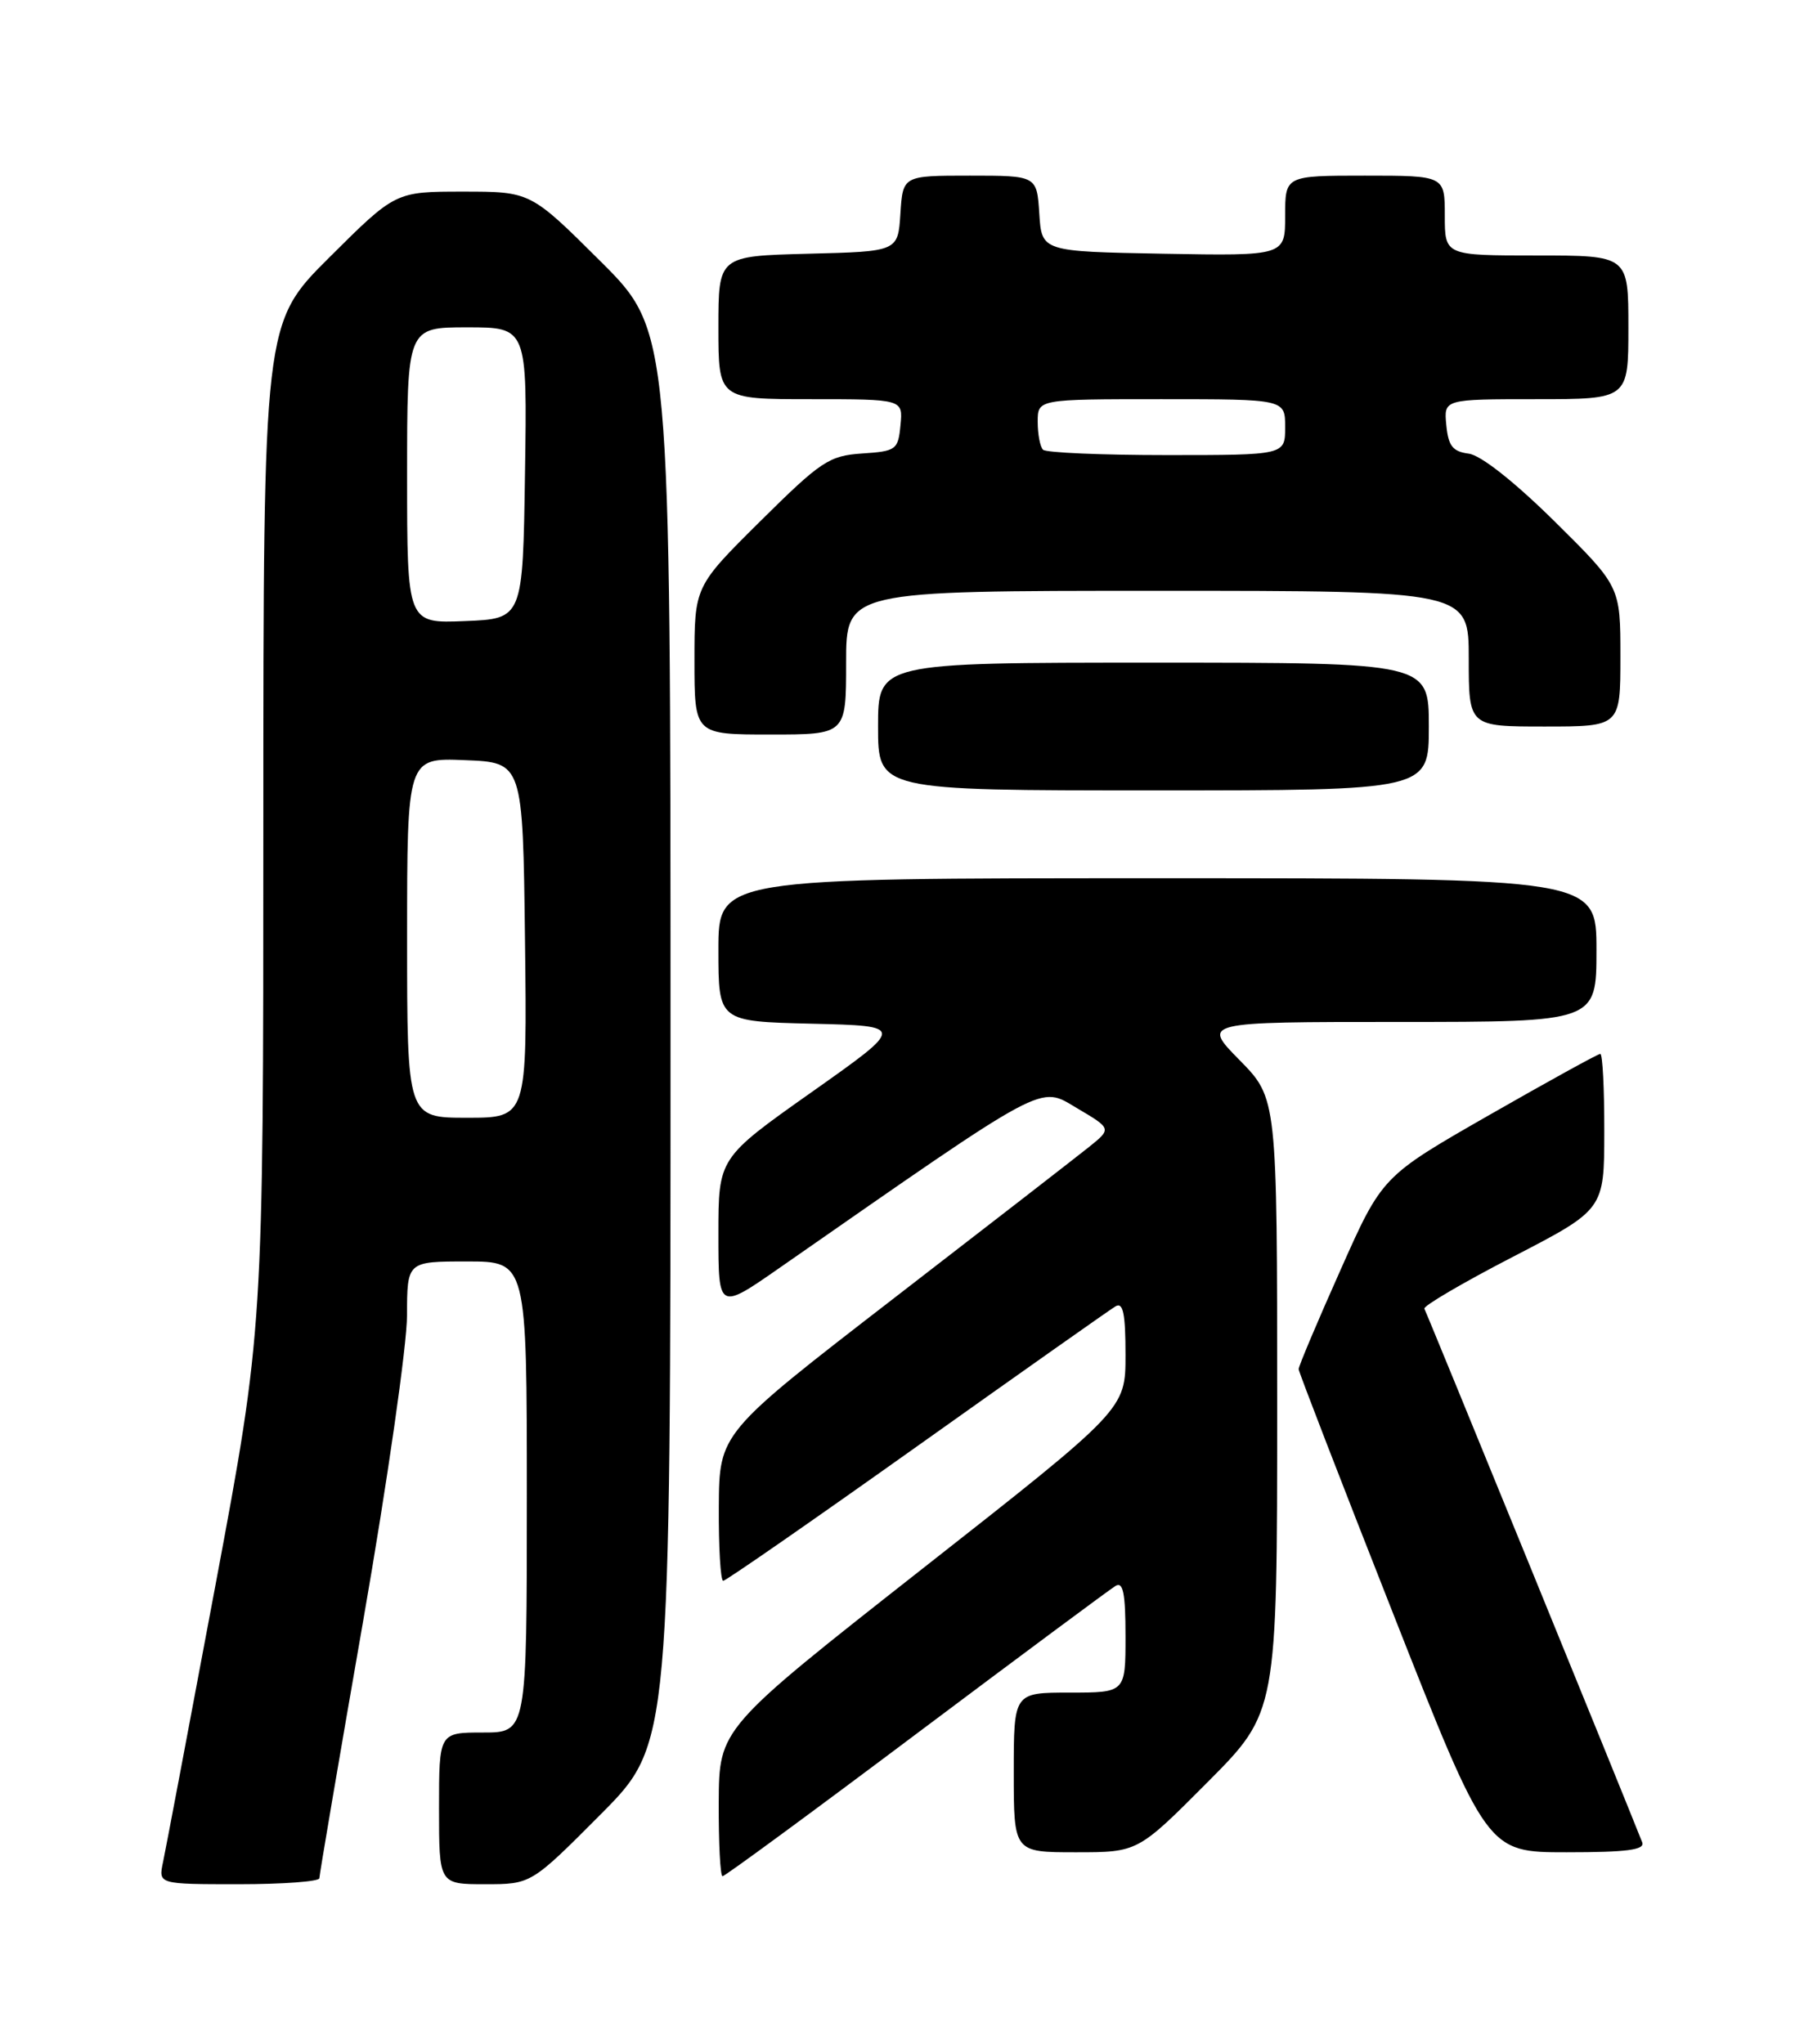 <?xml version="1.0" encoding="UTF-8" standalone="no"?>
<!DOCTYPE svg PUBLIC "-//W3C//DTD SVG 1.1//EN" "http://www.w3.org/Graphics/SVG/1.1/DTD/svg11.dtd" >
<svg xmlns="http://www.w3.org/2000/svg" xmlns:xlink="http://www.w3.org/1999/xlink" version="1.1" viewBox="0 0 226 256">
 <g >
 <path fill="currentColor"
d=" M 40.01 235.25 C 40.01 234.84 42.48 220.32 45.50 203.00 C 48.52 185.68 50.99 168.46 50.99 164.75 C 51.00 158.00 51.00 158.00 58.50 158.00 C 66.00 158.00 66.00 158.00 66.00 187.50 C 66.00 217.00 66.00 217.00 60.50 217.00 C 55.00 217.00 55.00 217.00 55.00 226.50 C 55.00 236.00 55.00 236.00 60.77 236.00 C 66.54 236.00 66.54 236.00 75.27 227.23 C 84.00 218.46 84.00 218.46 84.00 129.96 C 84.00 41.46 84.00 41.46 75.23 32.73 C 66.46 24.00 66.46 24.00 58.00 24.00 C 49.54 24.00 49.54 24.00 41.27 32.23 C 33.00 40.46 33.00 40.46 32.99 103.48 C 32.99 166.50 32.99 166.50 27.00 198.50 C 23.70 216.10 20.74 231.74 20.42 233.25 C 19.84 236.00 19.84 236.00 29.92 236.00 C 35.46 236.00 40.00 235.66 40.01 235.25 Z  M 114.77 217.19 C 127.82 207.40 139.06 199.05 139.75 198.64 C 140.70 198.06 141.00 199.56 141.00 204.94 C 141.00 212.00 141.00 212.00 134.00 212.00 C 127.00 212.00 127.00 212.00 127.00 222.00 C 127.00 232.00 127.00 232.00 134.77 232.00 C 142.54 232.00 142.54 232.00 151.27 223.23 C 160.00 214.46 160.00 214.46 160.00 176.01 C 160.00 137.57 160.00 137.57 155.29 132.78 C 150.58 128.00 150.58 128.00 175.29 128.00 C 200.00 128.00 200.00 128.00 200.00 119.00 C 200.00 110.00 200.00 110.00 145.00 110.00 C 90.00 110.00 90.00 110.00 90.00 118.97 C 90.00 127.94 90.00 127.94 101.71 128.22 C 113.42 128.50 113.42 128.50 101.71 136.77 C 90.00 145.04 90.00 145.04 90.00 154.59 C 90.00 164.14 90.00 164.14 97.75 158.74 C 131.53 135.23 130.14 135.97 134.91 138.79 C 139.28 141.37 139.28 141.37 136.39 143.69 C 134.80 144.96 123.74 153.54 111.80 162.75 C 90.11 179.50 90.11 179.50 90.05 188.75 C 90.02 193.84 90.27 198.00 90.60 198.00 C 90.93 198.00 101.84 190.43 114.85 181.18 C 127.86 171.93 139.06 164.03 139.75 163.62 C 140.70 163.06 141.00 164.52 141.00 169.70 C 141.00 176.51 141.00 176.51 115.54 196.50 C 90.09 216.50 90.09 216.50 90.04 225.75 C 90.02 230.84 90.23 235.00 90.52 235.00 C 90.81 235.00 101.72 226.99 114.77 217.19 Z  M 205.73 230.75 C 203.80 225.82 178.72 164.38 178.44 163.92 C 178.25 163.60 183.24 160.67 189.53 157.42 C 200.97 151.50 200.97 151.50 200.98 141.75 C 200.99 136.39 200.77 132.00 200.48 132.00 C 200.19 132.00 193.93 135.45 186.55 139.67 C 173.15 147.34 173.15 147.34 167.92 159.10 C 165.03 165.57 162.68 171.14 162.69 171.49 C 162.70 171.83 168.02 185.59 174.51 202.06 C 186.30 232.00 186.30 232.00 196.26 232.00 C 203.82 232.00 206.10 231.70 205.73 230.75 Z  M 179.00 91.00 C 179.00 83.00 179.00 83.00 144.50 83.00 C 110.00 83.00 110.00 83.00 110.00 91.00 C 110.00 99.00 110.00 99.00 144.50 99.00 C 179.00 99.00 179.00 99.00 179.00 91.00 Z  M 106.00 83.00 C 106.00 74.00 106.00 74.00 145.00 74.00 C 184.00 74.00 184.00 74.00 184.00 82.50 C 184.00 91.00 184.00 91.00 193.50 91.00 C 203.00 91.00 203.00 91.00 203.00 82.23 C 203.00 73.46 203.00 73.46 194.75 65.30 C 189.72 60.34 185.52 57.02 184.00 56.82 C 181.99 56.56 181.44 55.86 181.19 53.25 C 180.87 50.00 180.87 50.00 192.44 50.00 C 204.00 50.00 204.00 50.00 204.00 41.00 C 204.00 32.00 204.00 32.00 192.50 32.00 C 181.00 32.00 181.00 32.00 181.00 27.00 C 181.00 22.00 181.00 22.00 171.00 22.00 C 161.00 22.00 161.00 22.00 161.00 27.03 C 161.00 32.05 161.00 32.05 145.75 31.78 C 130.50 31.50 130.50 31.50 130.20 26.75 C 129.89 22.00 129.89 22.00 121.50 22.00 C 113.11 22.00 113.11 22.00 112.80 26.75 C 112.50 31.50 112.50 31.50 101.25 31.78 C 90.00 32.07 90.00 32.07 90.00 41.03 C 90.00 50.00 90.00 50.00 101.56 50.00 C 113.13 50.00 113.13 50.00 112.81 53.25 C 112.52 56.34 112.27 56.52 108.00 56.80 C 103.86 57.08 102.84 57.76 95.25 65.28 C 87.00 73.46 87.00 73.46 87.00 82.73 C 87.00 92.00 87.00 92.00 96.50 92.00 C 106.00 92.00 106.00 92.00 106.00 83.00 Z  M 51.00 117.46 C 51.00 94.91 51.00 94.91 58.25 95.21 C 65.50 95.50 65.50 95.50 65.77 117.75 C 66.04 140.00 66.04 140.00 58.52 140.00 C 51.00 140.00 51.00 140.00 51.00 117.46 Z  M 51.00 59.54 C 51.00 41.00 51.00 41.00 58.52 41.00 C 66.05 41.00 66.05 41.00 65.77 59.25 C 65.50 77.50 65.50 77.50 58.25 77.79 C 51.00 78.09 51.00 78.09 51.00 59.54 Z  M 130.67 56.33 C 130.30 55.97 130.00 54.39 130.00 52.83 C 130.00 50.00 130.00 50.00 145.50 50.00 C 161.00 50.00 161.00 50.00 161.00 53.50 C 161.00 57.00 161.00 57.00 146.17 57.00 C 138.01 57.00 131.03 56.70 130.67 56.33 Z "/>
</g>
</svg>